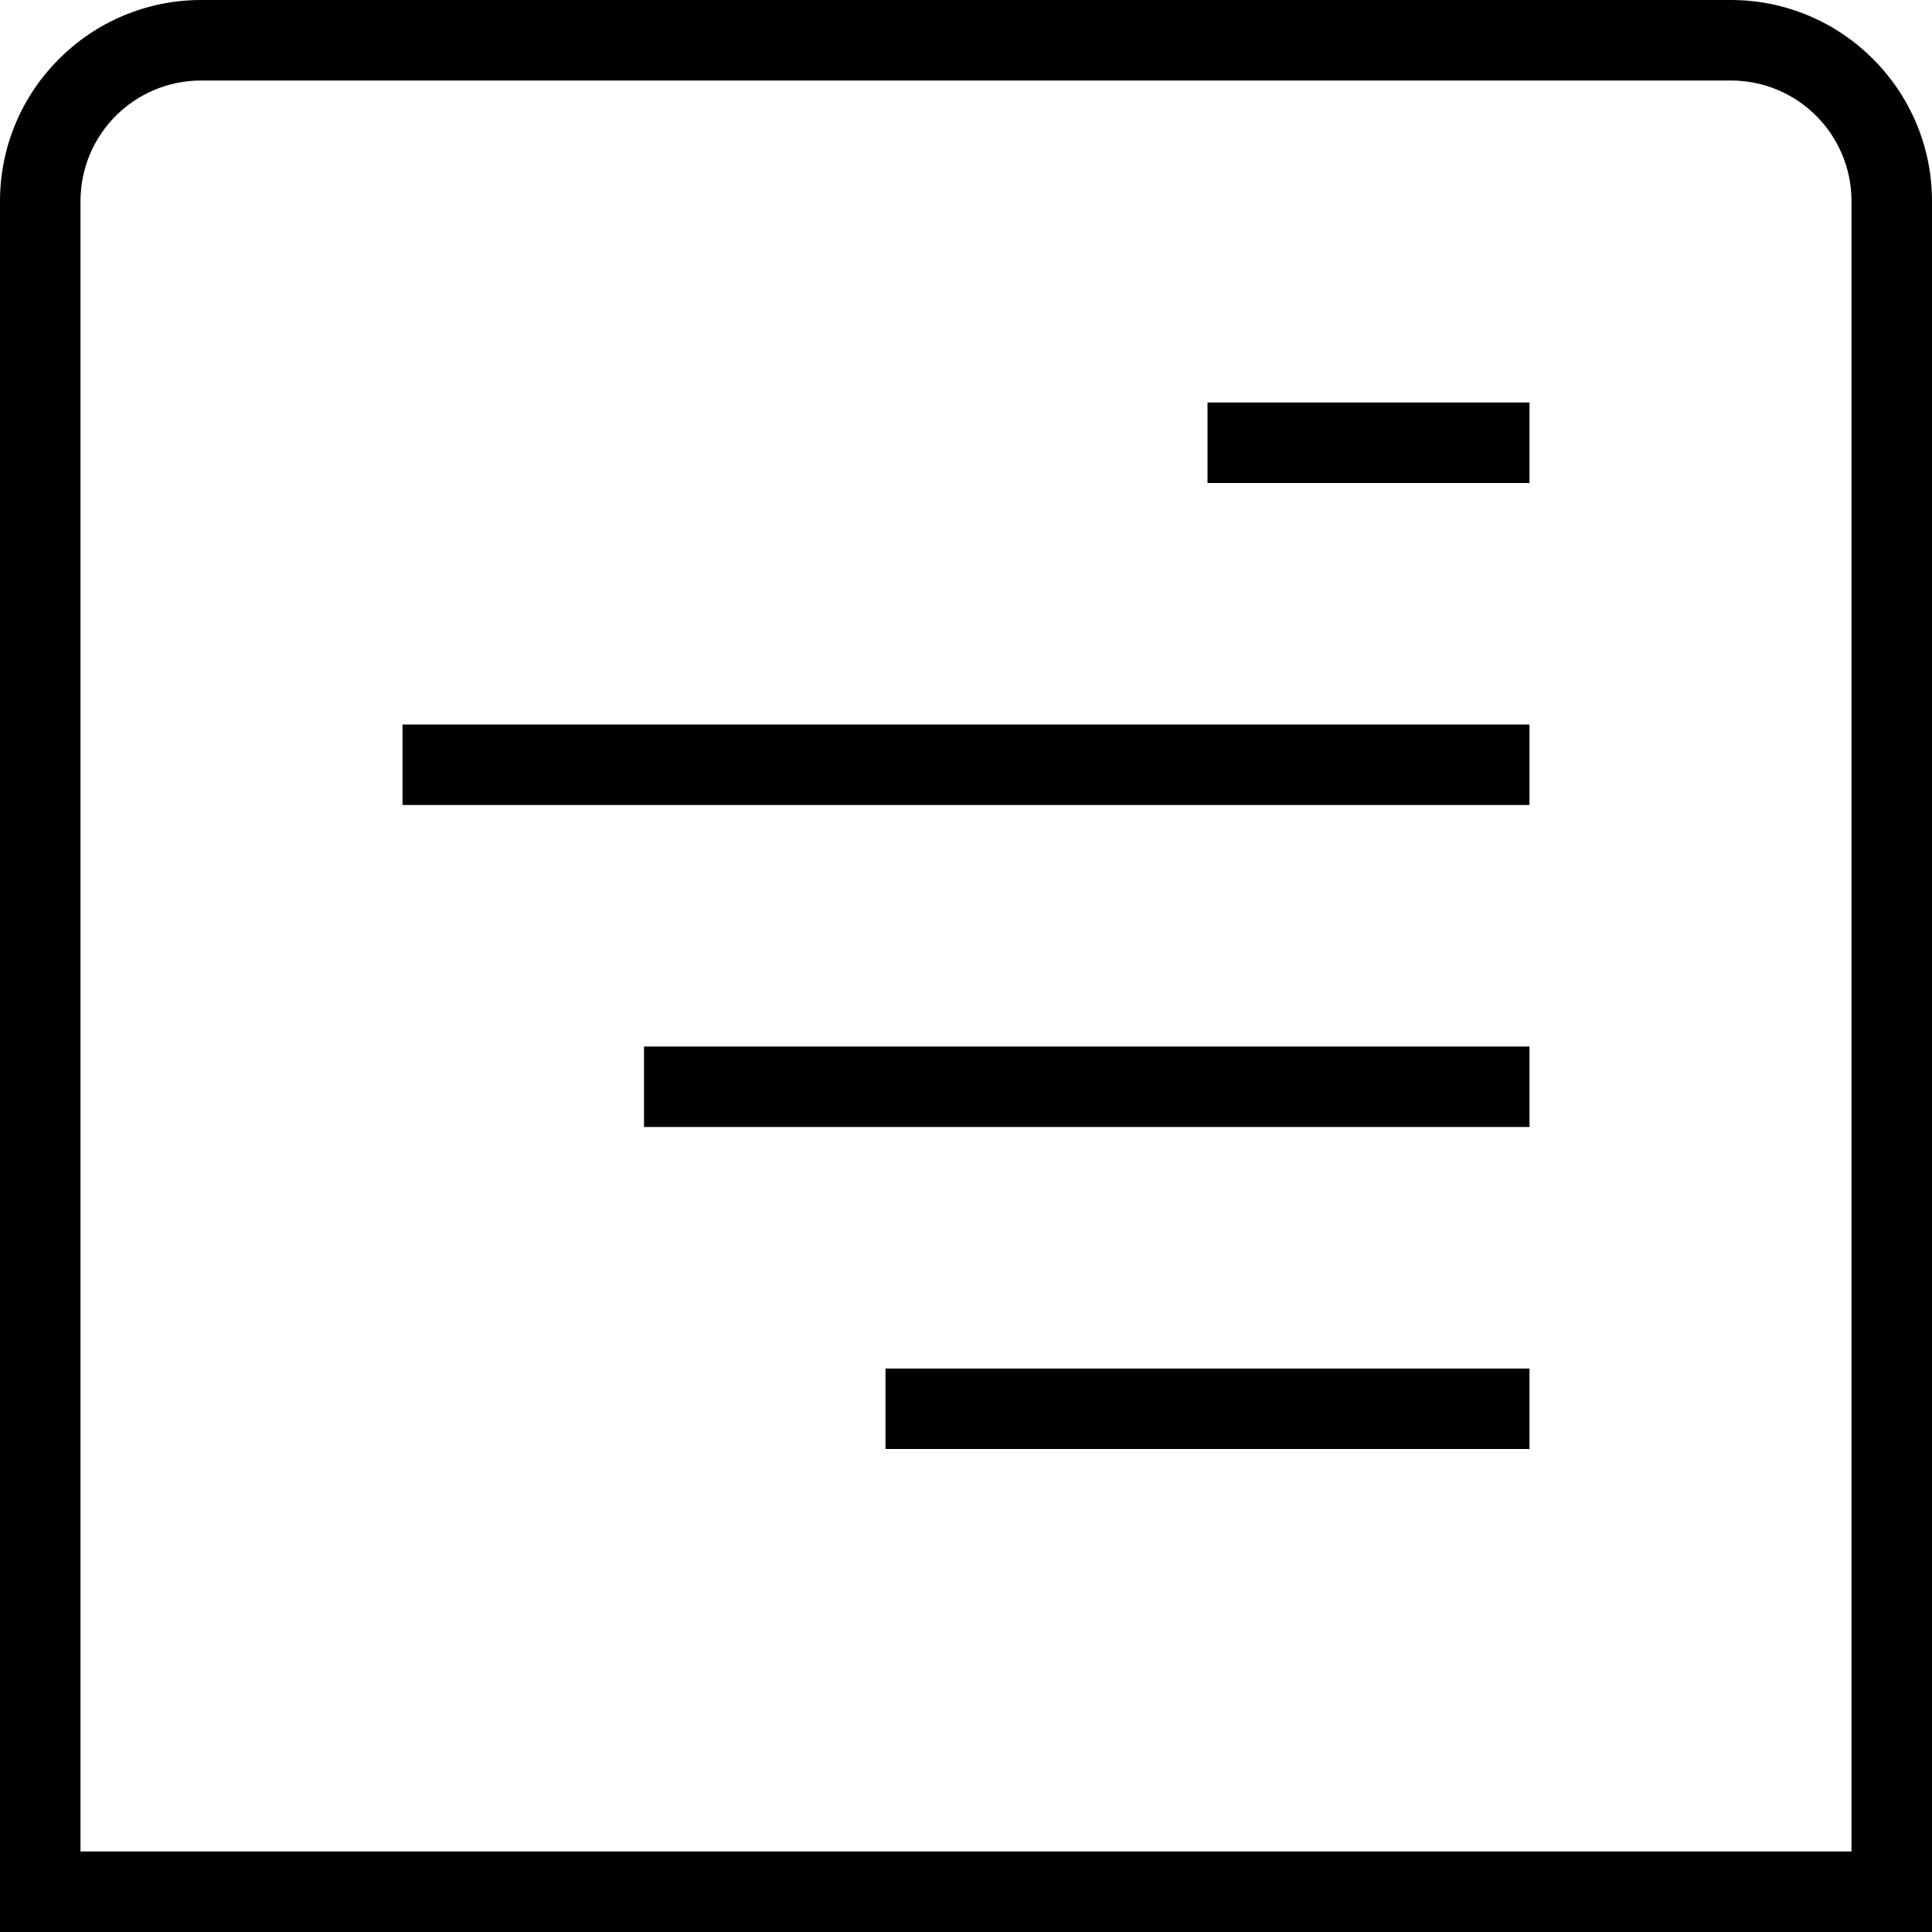 <?xml version="1.0" encoding="UTF-8"?>
<svg xmlns="http://www.w3.org/2000/svg" id="Layer_1" data-name="Layer 1" viewBox="0 0 24 24" width="512" height="512"><path d="M21.5,0H2.5C1.12,0,0,1.12,0,2.5V24H24V2.5c0-1.38-1.12-2.5-2.5-2.5Zm1.5,23H1V2.5c0-.83,.67-1.5,1.5-1.5H21.5c.83,0,1.5,.67,1.5,1.5V23ZM8,13h11v1H8v-1Zm3,4h8v1H11v-1ZM5,9h14v1H5v-1ZM15,5h4v1h-4v-1Z"/></svg>
